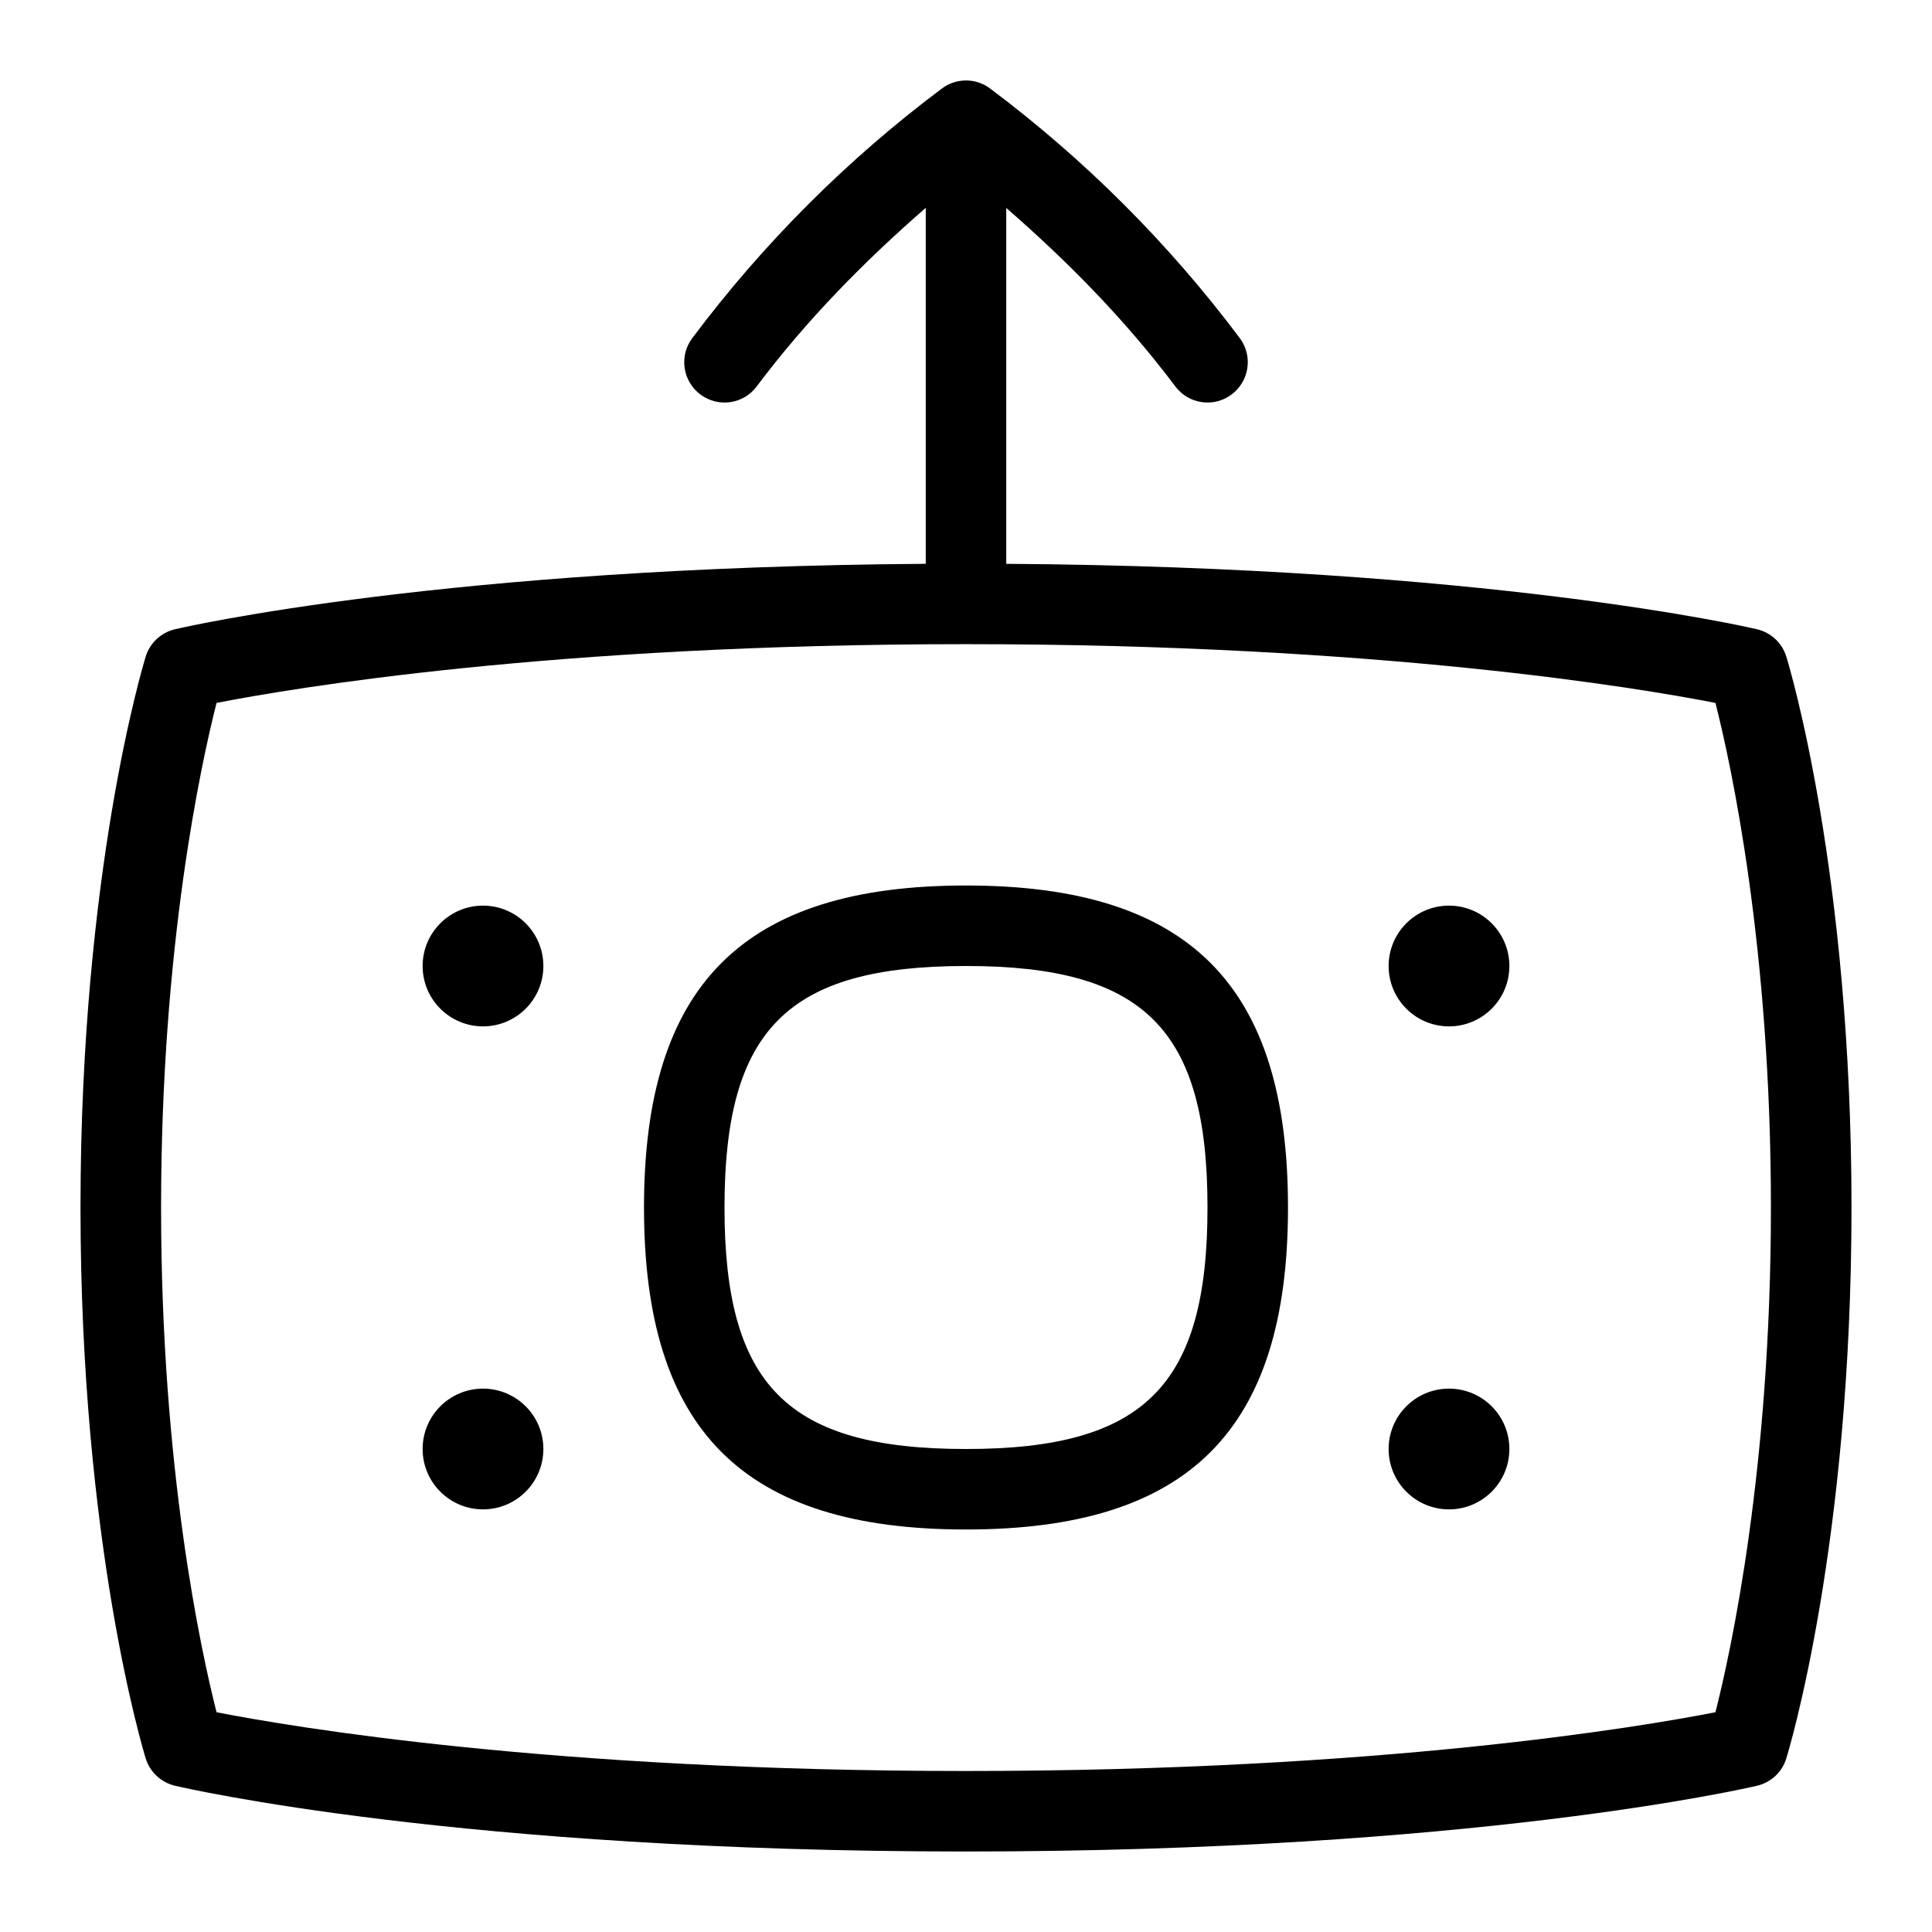 <svg id="Layer_1" viewBox="0 0 24 24" xmlns="http://www.w3.org/2000/svg" data-name="Layer 1"><path d="m22.19 8.156c-.052-.169-.19-.298-.363-.339-.138-.032-3.367-.773-9.327-.813v-4.421c.77.67 1.486 1.399 2.1 2.217.167.223.481.265.7.1.221-.166.266-.479.101-.7-.881-1.175-1.924-2.218-3.101-3.1-.178-.134-.422-.134-.6 0-1.176.881-2.219 1.924-3.1 3.1-.166.221-.121.534.1.7s.535.122.7-.1c.614-.818 1.33-1.548 2.1-2.218v4.422c-5.96.04-9.189.781-9.327.813-.172.041-.311.17-.363.339-.033.107-.81 2.673-.81 6.844s.777 6.736.81 6.844c.053.169.191.298.363.339.142.033 3.541.817 9.827.817s9.685-.784 9.827-.817c.173-.041.312-.17.363-.339.033-.107.81-2.674.81-6.844s-.776-6.736-.81-6.844zm-.88 13.114c-.941.184-4.167.73-9.31.73s-8.369-.546-9.31-.73c-.193-.761-.689-3.028-.689-6.269s.496-5.509.689-6.269c.941-.184 4.167-.73 9.31-.73s8.369.546 9.31.73c.193.761.689 3.028.689 6.269s-.496 5.508-.689 6.269zm-9.31-10.27c-2.767 0-4 1.233-4 4s1.233 4 4 4 4-1.233 4-4-1.233-4-4-4zm0 7c-2.215 0-3-.785-3-3s.785-3 3-3 3 .785 3 3-.785 3-3 3zm6.75 0c0 .414-.336.75-.75.75s-.75-.336-.75-.75.336-.75.75-.75.75.336.75.75zm0-6c0 .414-.336.75-.75.75s-.75-.336-.75-.75.336-.75.75-.75.75.336.75.75zm-12 6c0 .414-.336.75-.75.75s-.75-.336-.75-.75.336-.75.75-.75.75.336.75.75zm0-6c0 .414-.336.75-.75.75s-.75-.336-.75-.75.336-.75.75-.75.75.336.75.75z"/></svg>